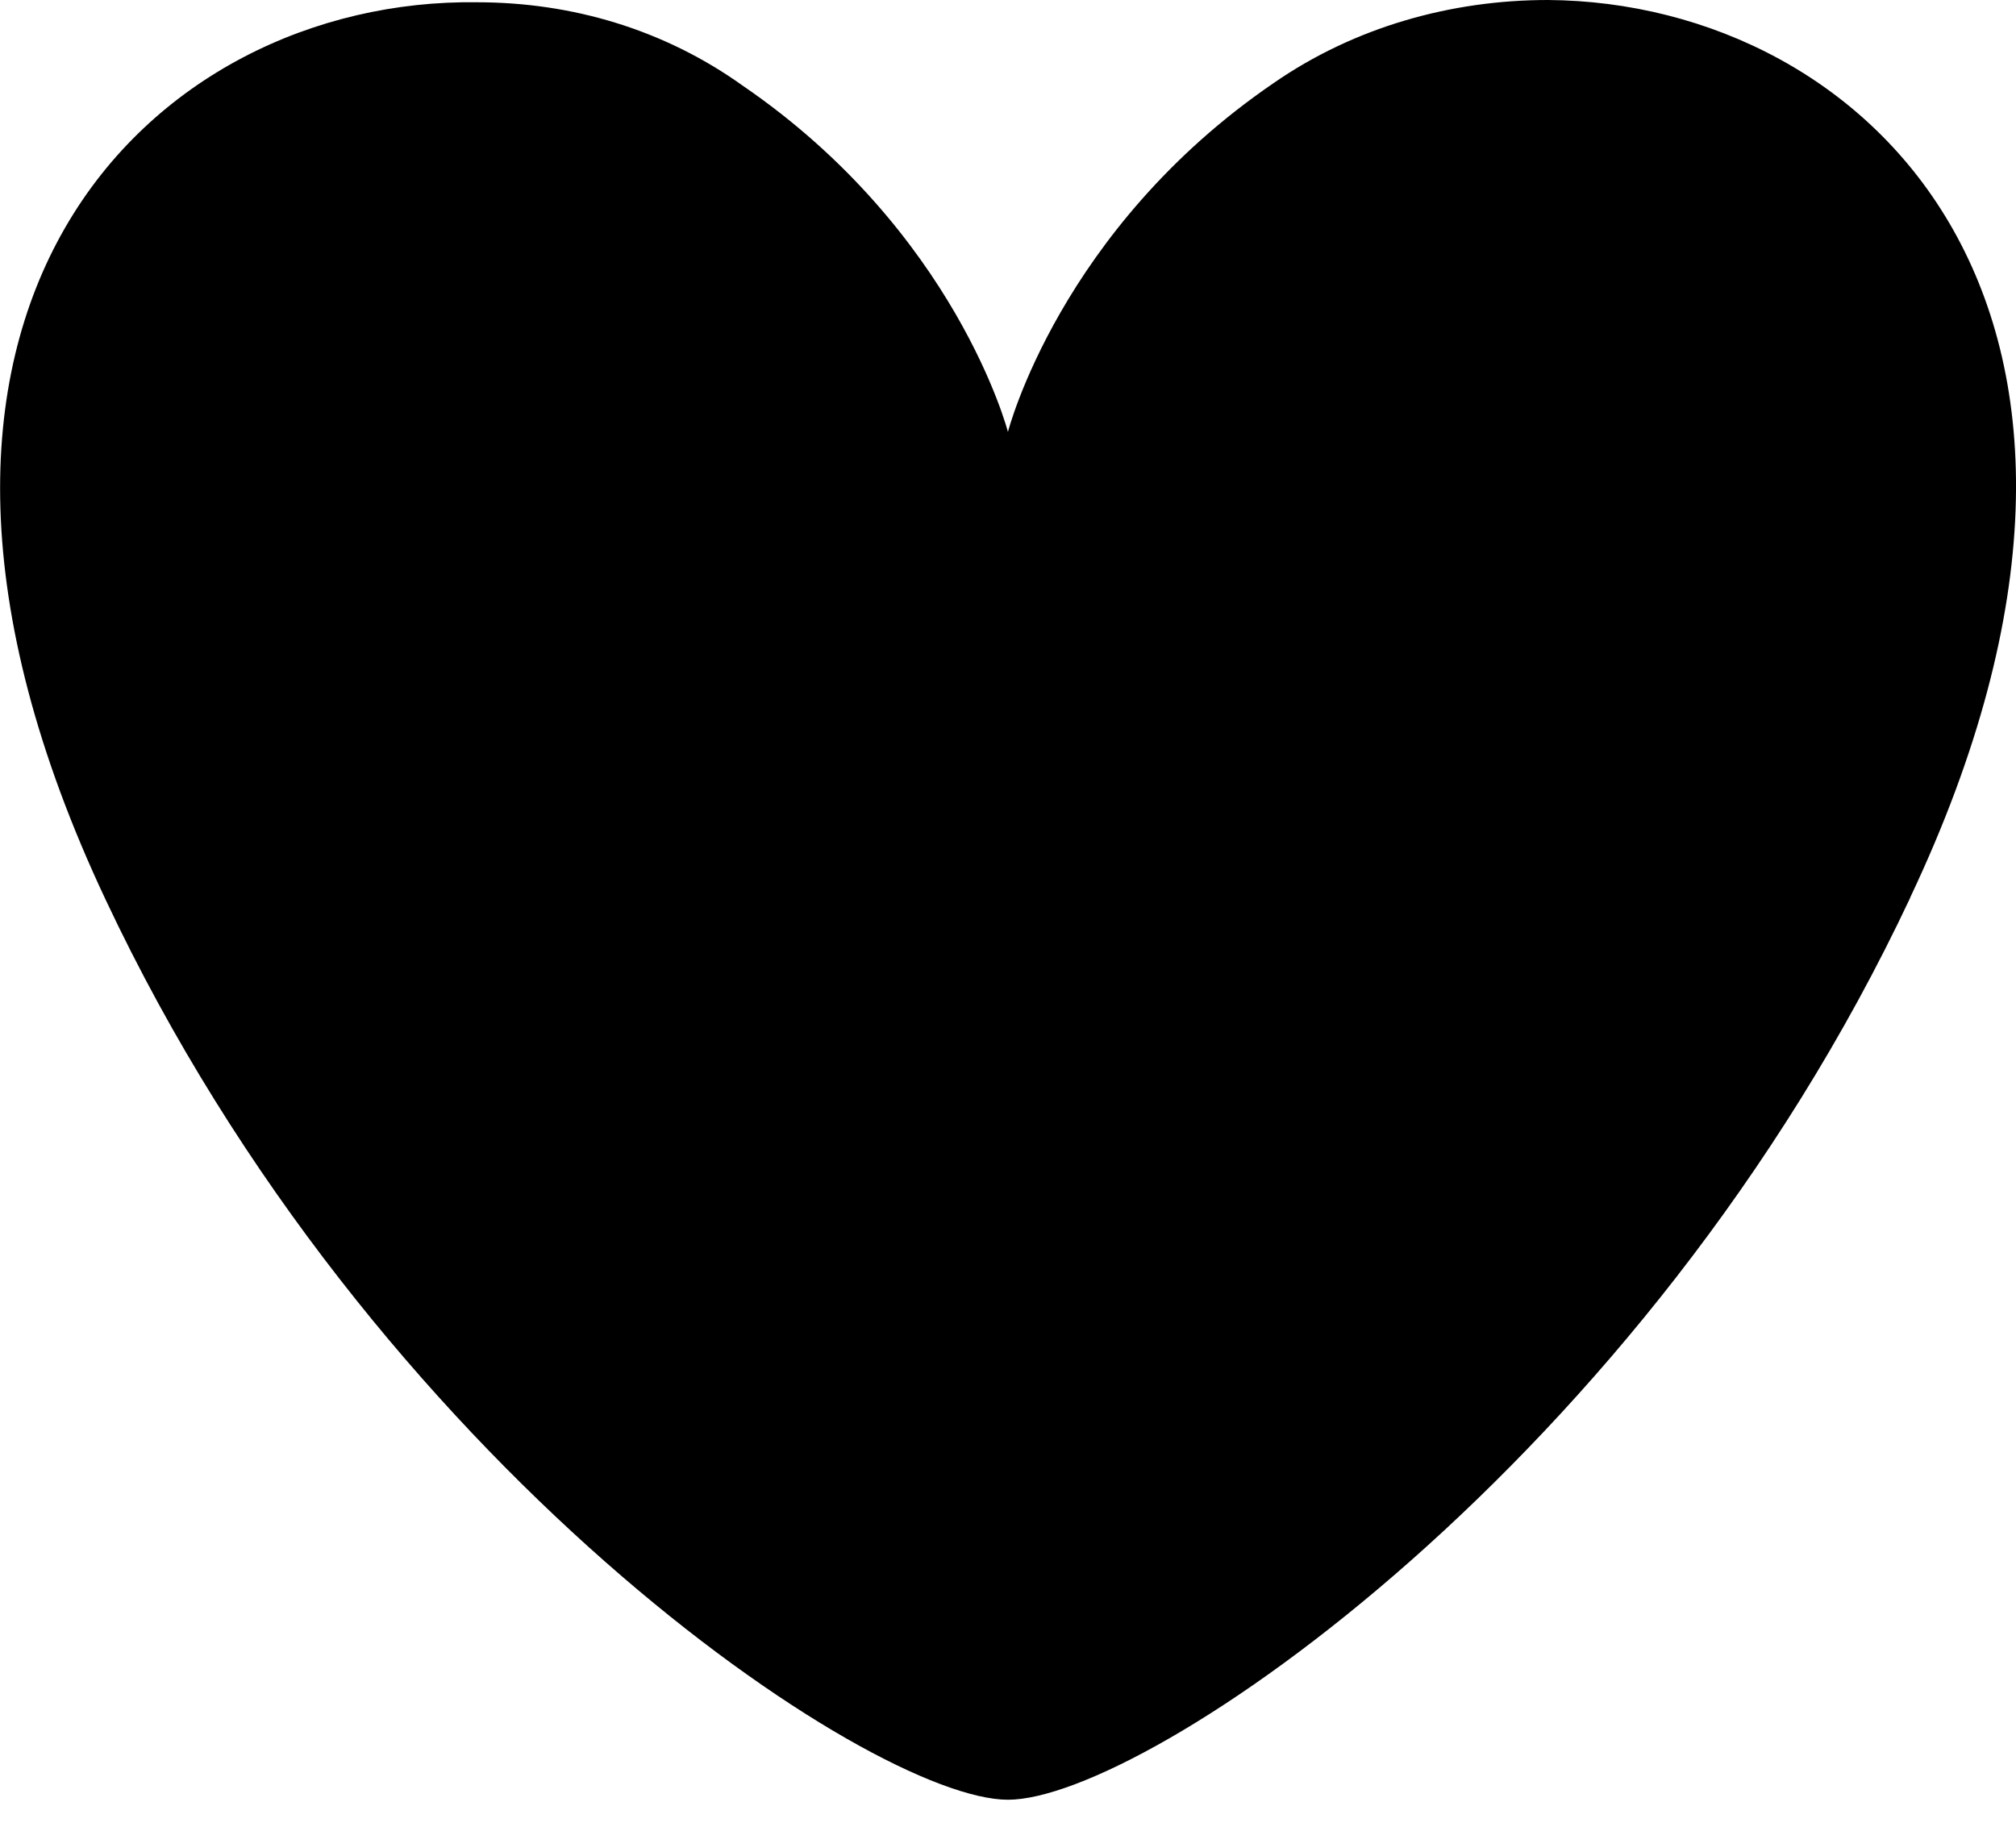 <svg width="32" height="29" viewBox="0 0 32 29" xmlns="http://www.w3.org/2000/svg">
    <title>Heart</title>
    <path d="M30.32 14.25c4.393-9.286-.643-14.215-5.75-14.25-1.536 0-3.071.429-4.357 1.321-3.393 2.321-4.214 5.536-4.214 5.536s-.821-3.179-4.214-5.5c-1.25-.893-2.714-1.321-4.214-1.321-5.143-.071-10.322 4.857-5.893 14.25 4.214 8.964 12.143 14.286 14.322 14.286 2.179 0 10.107-5.357 14.322-14.322z" />
</svg>
